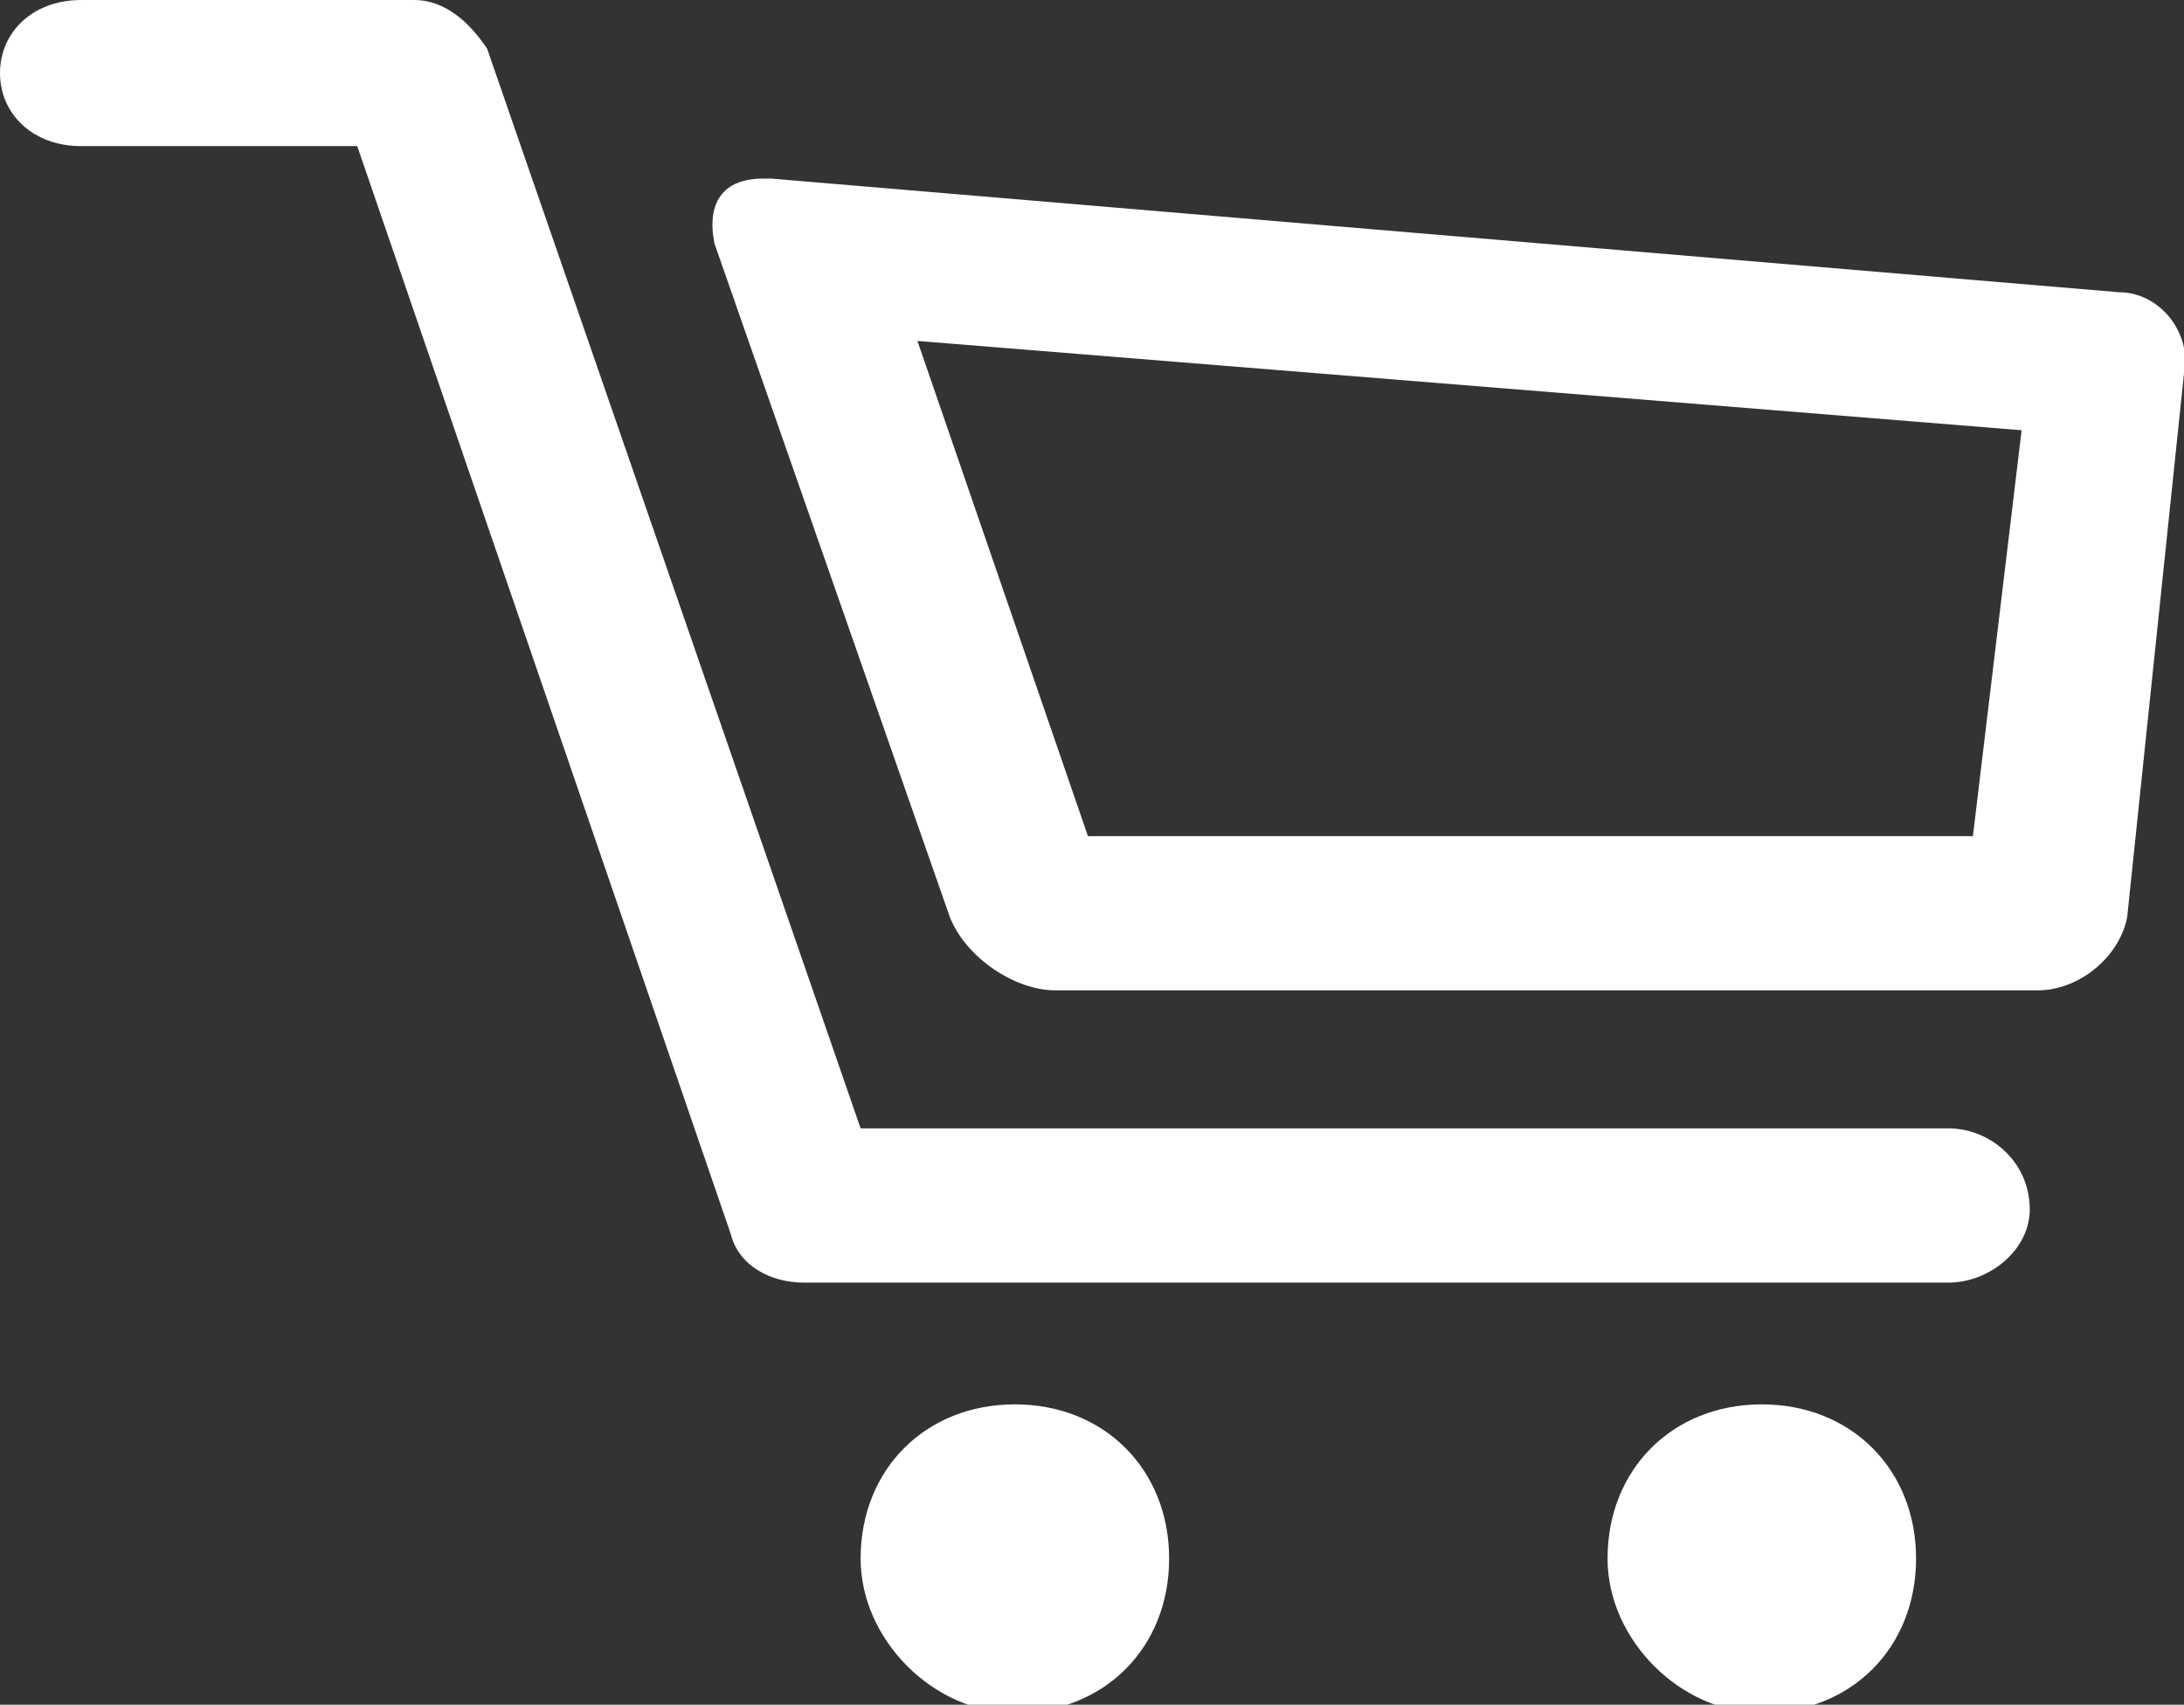 <?xml version="1.0" encoding="utf-8"?>
<!-- Generator: Adobe Illustrator 17.1.0, SVG Export Plug-In . SVG Version: 6.00 Build 0)  -->
<!DOCTYPE svg PUBLIC "-//W3C//DTD SVG 1.1//EN" "http://www.w3.org/Graphics/SVG/1.1/DTD/svg11.dtd">
<svg version="1.1" id="Layer_1" xmlns="http://www.w3.org/2000/svg" xmlns:xlink="http://www.w3.org/1999/xlink" x="0px" y="0px"
	 width="26.9px" height="21px" viewBox="0 0 26.9 21" enable-background="new 0 0 26.9 21" xml:space="preserve">
<rect x="0" y="0" width="26.9" height="21" fill="#333333" stroke="none"/>
<g>
	<g>
		<path fill="#FFFFFF" d="M12.5,17.3c-1.1,0-1.9,0.8-1.9,1.9c0,1,0.9,1.9,1.9,1.9c1.1,0,1.9-0.8,1.9-1.9
			C14.4,18.1,13.6,17.3,12.5,17.3z M21.7,17.3c-1.1,0-1.9,0.8-1.9,1.9c0,1,0.9,1.9,1.9,1.9c1.1,0,1.9-0.8,1.9-1.9
			C23.6,18.1,22.8,17.3,21.7,17.3z M24,13.9H10.6L6,0.6C5.8,0.3,5.5,0,5.1,0H1C0.4,0,0,0.4,0,0.9c0,0.5,0.4,0.9,1,0.9h3.4L9,15.2
			c0.1,0.4,0.5,0.6,0.9,0.6H24c0.5,0,1-0.4,1-0.9C25,14.3,24.5,13.9,24,13.9z M26.1,3.6L9.5,2.2c0,0-0.1,0-0.1,0
			C8.9,2.2,8.7,2.5,8.8,3l2.9,8.3c0.2,0.5,0.8,0.9,1.3,0.9h12.1c0.5,0,1-0.4,1.1-0.9l0.7-6.7C27,4.1,26.6,3.6,26.1,3.6z M24.3,10.3
			H13.4l-2.1-6.1l13.6,1.1L24.3,10.3z"/>
	</g>
</g>
</svg>
